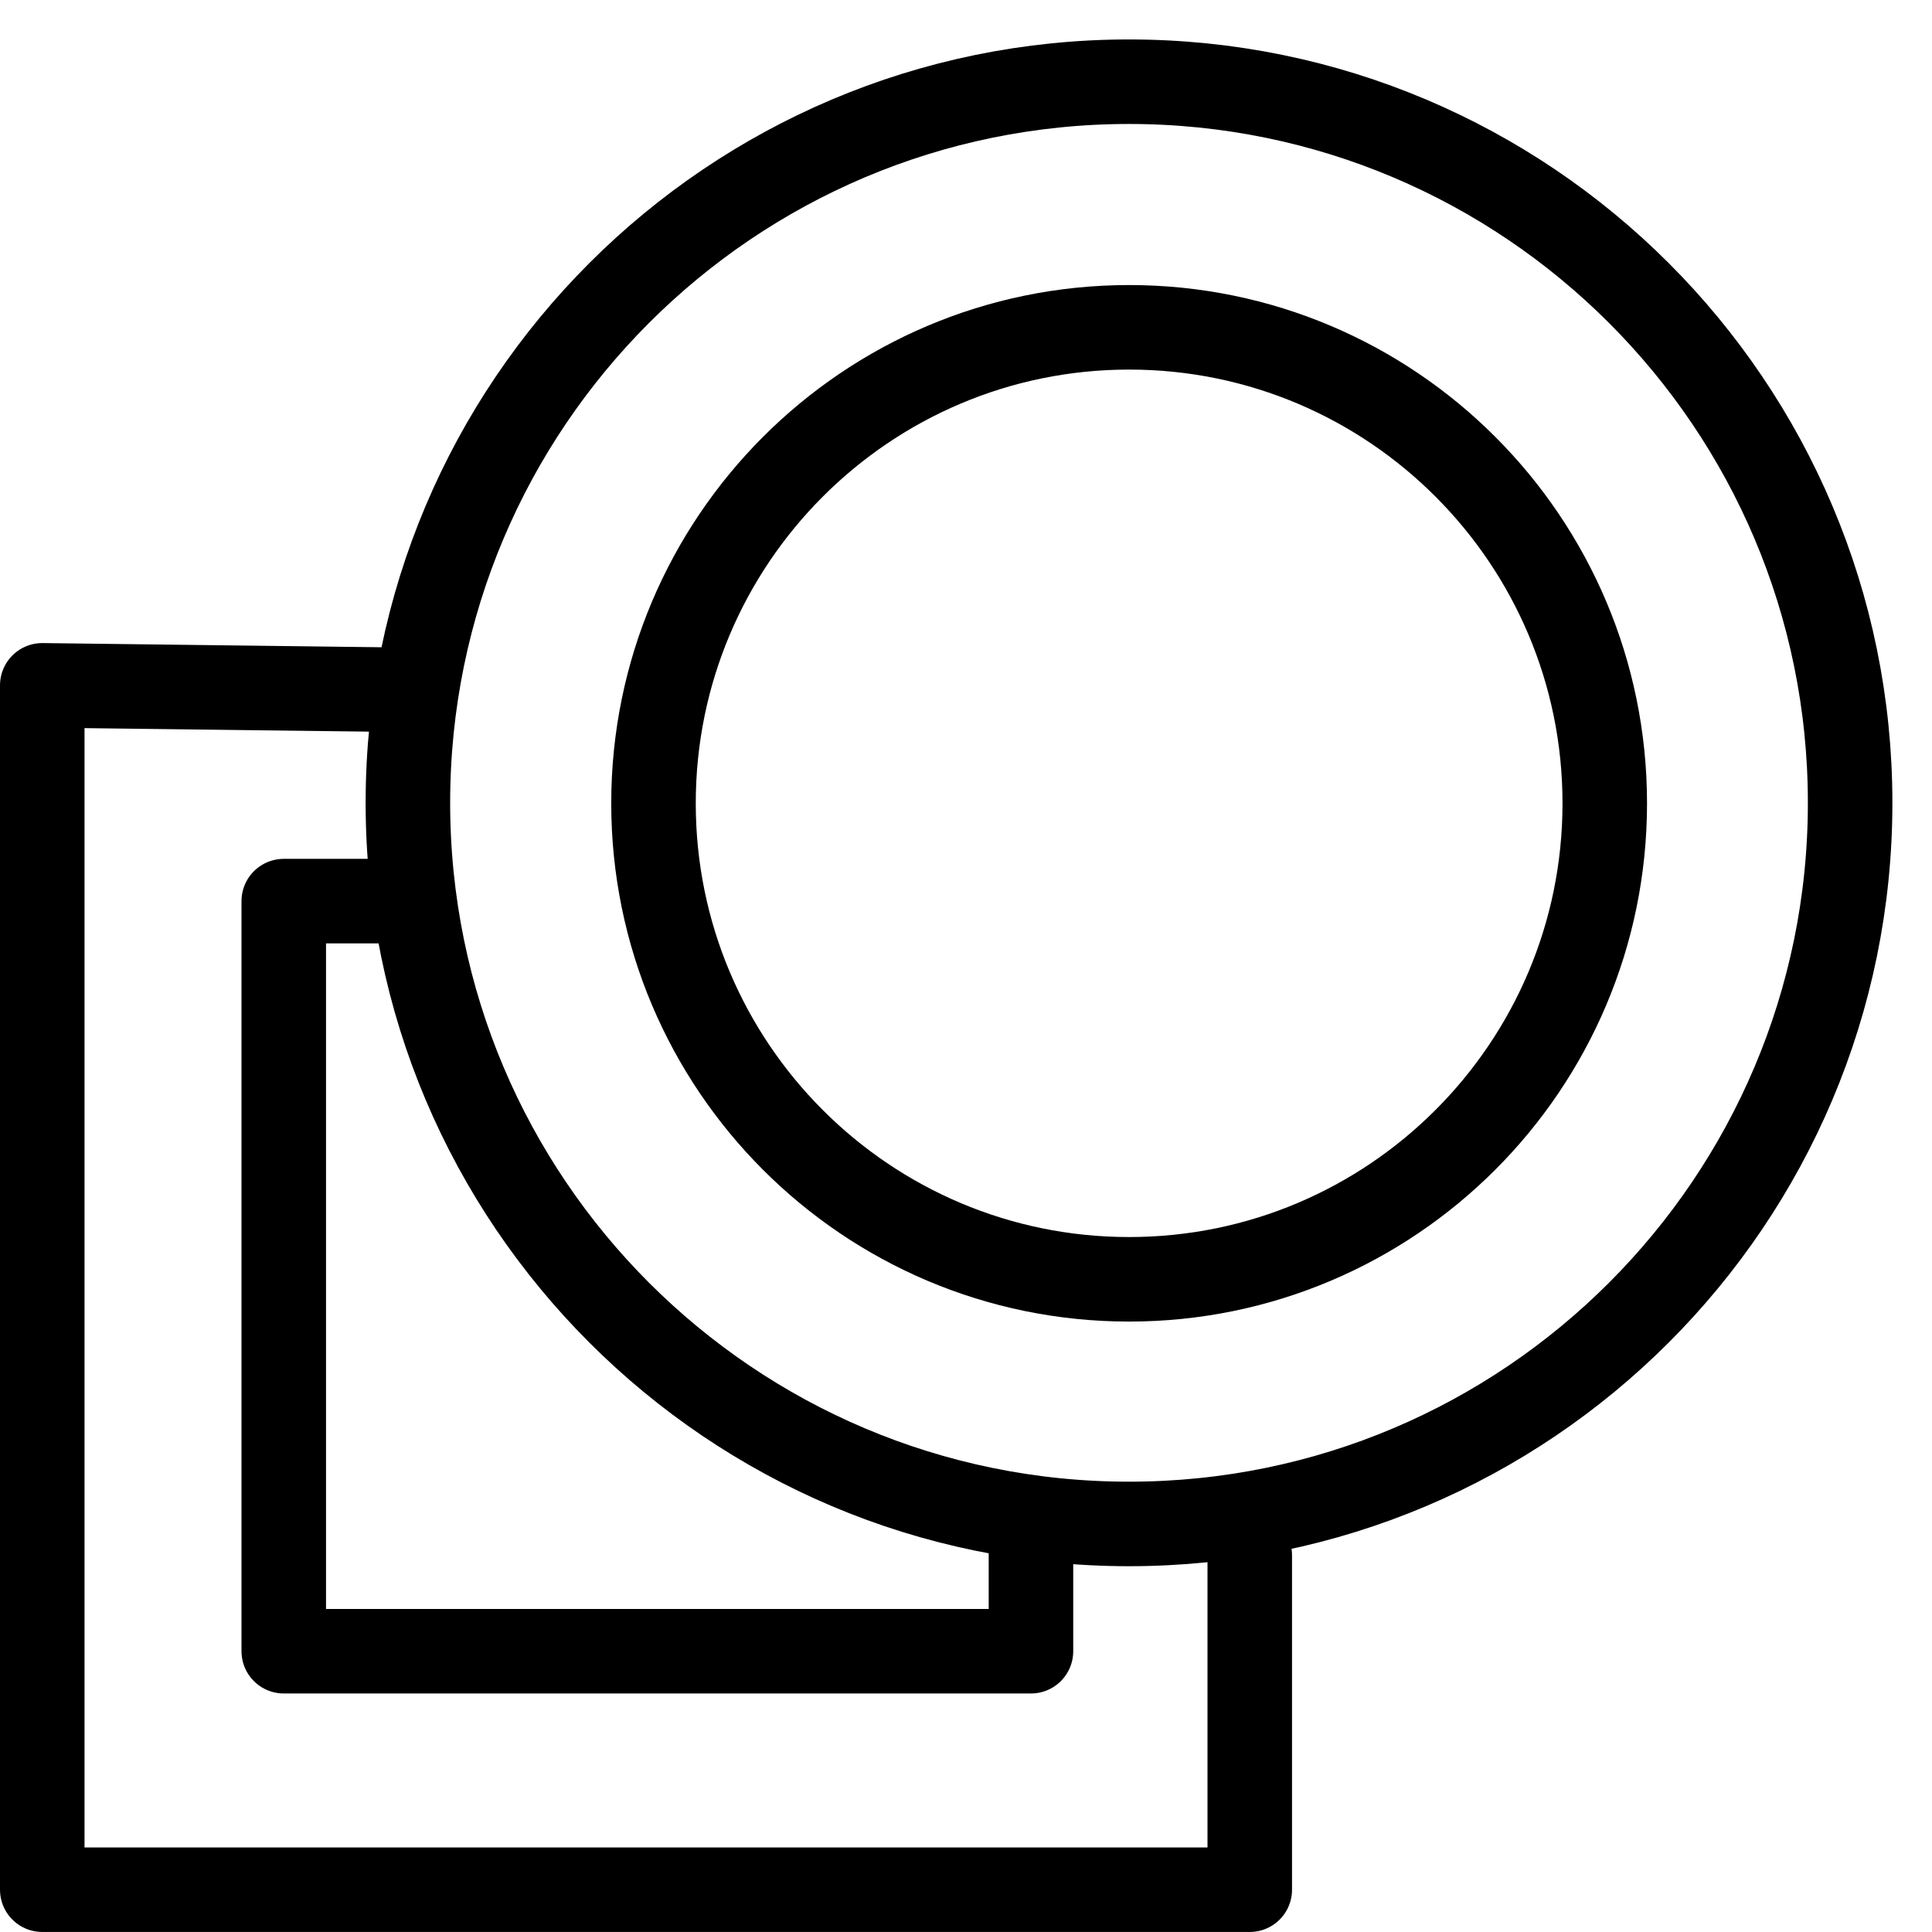 <?xml version="1.0" encoding="UTF-8" standalone="no"?>
<!-- Created with Inkscape (http://www.inkscape.org/) -->
<svg
   xmlns:dc="http://purl.org/dc/elements/1.1/"
   xmlns:cc="http://creativecommons.org/ns#"
   xmlns:rdf="http://www.w3.org/1999/02/22-rdf-syntax-ns#"
   xmlns:svg="http://www.w3.org/2000/svg"
   xmlns="http://www.w3.org/2000/svg"
   xmlns:sodipodi="http://sodipodi.sourceforge.net/DTD/sodipodi-0.dtd"
   xmlns:inkscape="http://www.inkscape.org/namespaces/inkscape"
   width="48px"
   height="48px"
   id="svg5668"
   sodipodi:version="0.32"
   inkscape:version="0.46+devel r20653"
   sodipodi:docname="bitmap-trace.svg"
   inkscape:output_extension="org.inkscape.output.svg.inkscape">
  <defs
     id="defs5670" />
  <sodipodi:namedview
     id="base"
     pagecolor="#ffffff"
     bordercolor="#666666"
     borderopacity="1.0"
     inkscape:pageopacity="0.0"
     inkscape:pageshadow="2"
     inkscape:zoom="3.5"
     inkscape:cx="16.514926"
     inkscape:cy="19.806425"
     inkscape:current-layer="layer1"
     showgrid="false"
     inkscape:grid-bbox="true"
     inkscape:document-units="px"
     gridtolerance="1"
     inkscape:window-width="770"
     inkscape:window-height="575"
     inkscape:window-x="275"
     inkscape:window-y="35"
     inkscape:snap-global="true">
    <inkscape:grid
       type="xygrid"
       id="grid7154"
       empspacing="5"
       visible="true"
       enabled="true" />
  </sodipodi:namedview>
  <g
     id="layer1"
     inkscape:label="Layer 1"
     inkscape:groupmode="layer">
    <g
       id="selection_trace"
       style="stroke:#000000;stroke-width:0.7;stroke-miterlimit:4;stroke-opacity:1;stroke-dasharray:none"
       inkscape:label="#selection_trace"
       transform="matrix(3,0,0,3,-915.45,-341.554)">
      <path
         id="rect11025"
         style="color:#000000;fill:none;stroke-linecap:round;stroke-linejoin:round;stroke-dashoffset:0;marker:none;display:inline"
         d="m 308.499,119.564 -2.999,-0.037 0,9.974 10,0 0,-2.77 m -7.065,-5.417 -0.935,0 0,6.212 6.188,0 0,-0.94 m 4.752,-6.082 c 0,2.176 -1.765,3.942 -3.939,3.942 -2.175,0 -3.939,-1.766 -3.939,-3.942 0,-2.176 1.765,-3.942 3.939,-3.942 2.175,0 3.939,1.766 3.939,3.942 z m 2.032,-0.004 c 0,3.296 -2.675,5.972 -5.972,5.972 -3.296,0 -5.972,-2.675 -5.972,-5.972 0,-3.296 2.675,-5.972 5.972,-5.972 3.296,0 5.972,2.675 5.972,5.972 z" />
    </g>
  </g>
</svg>
